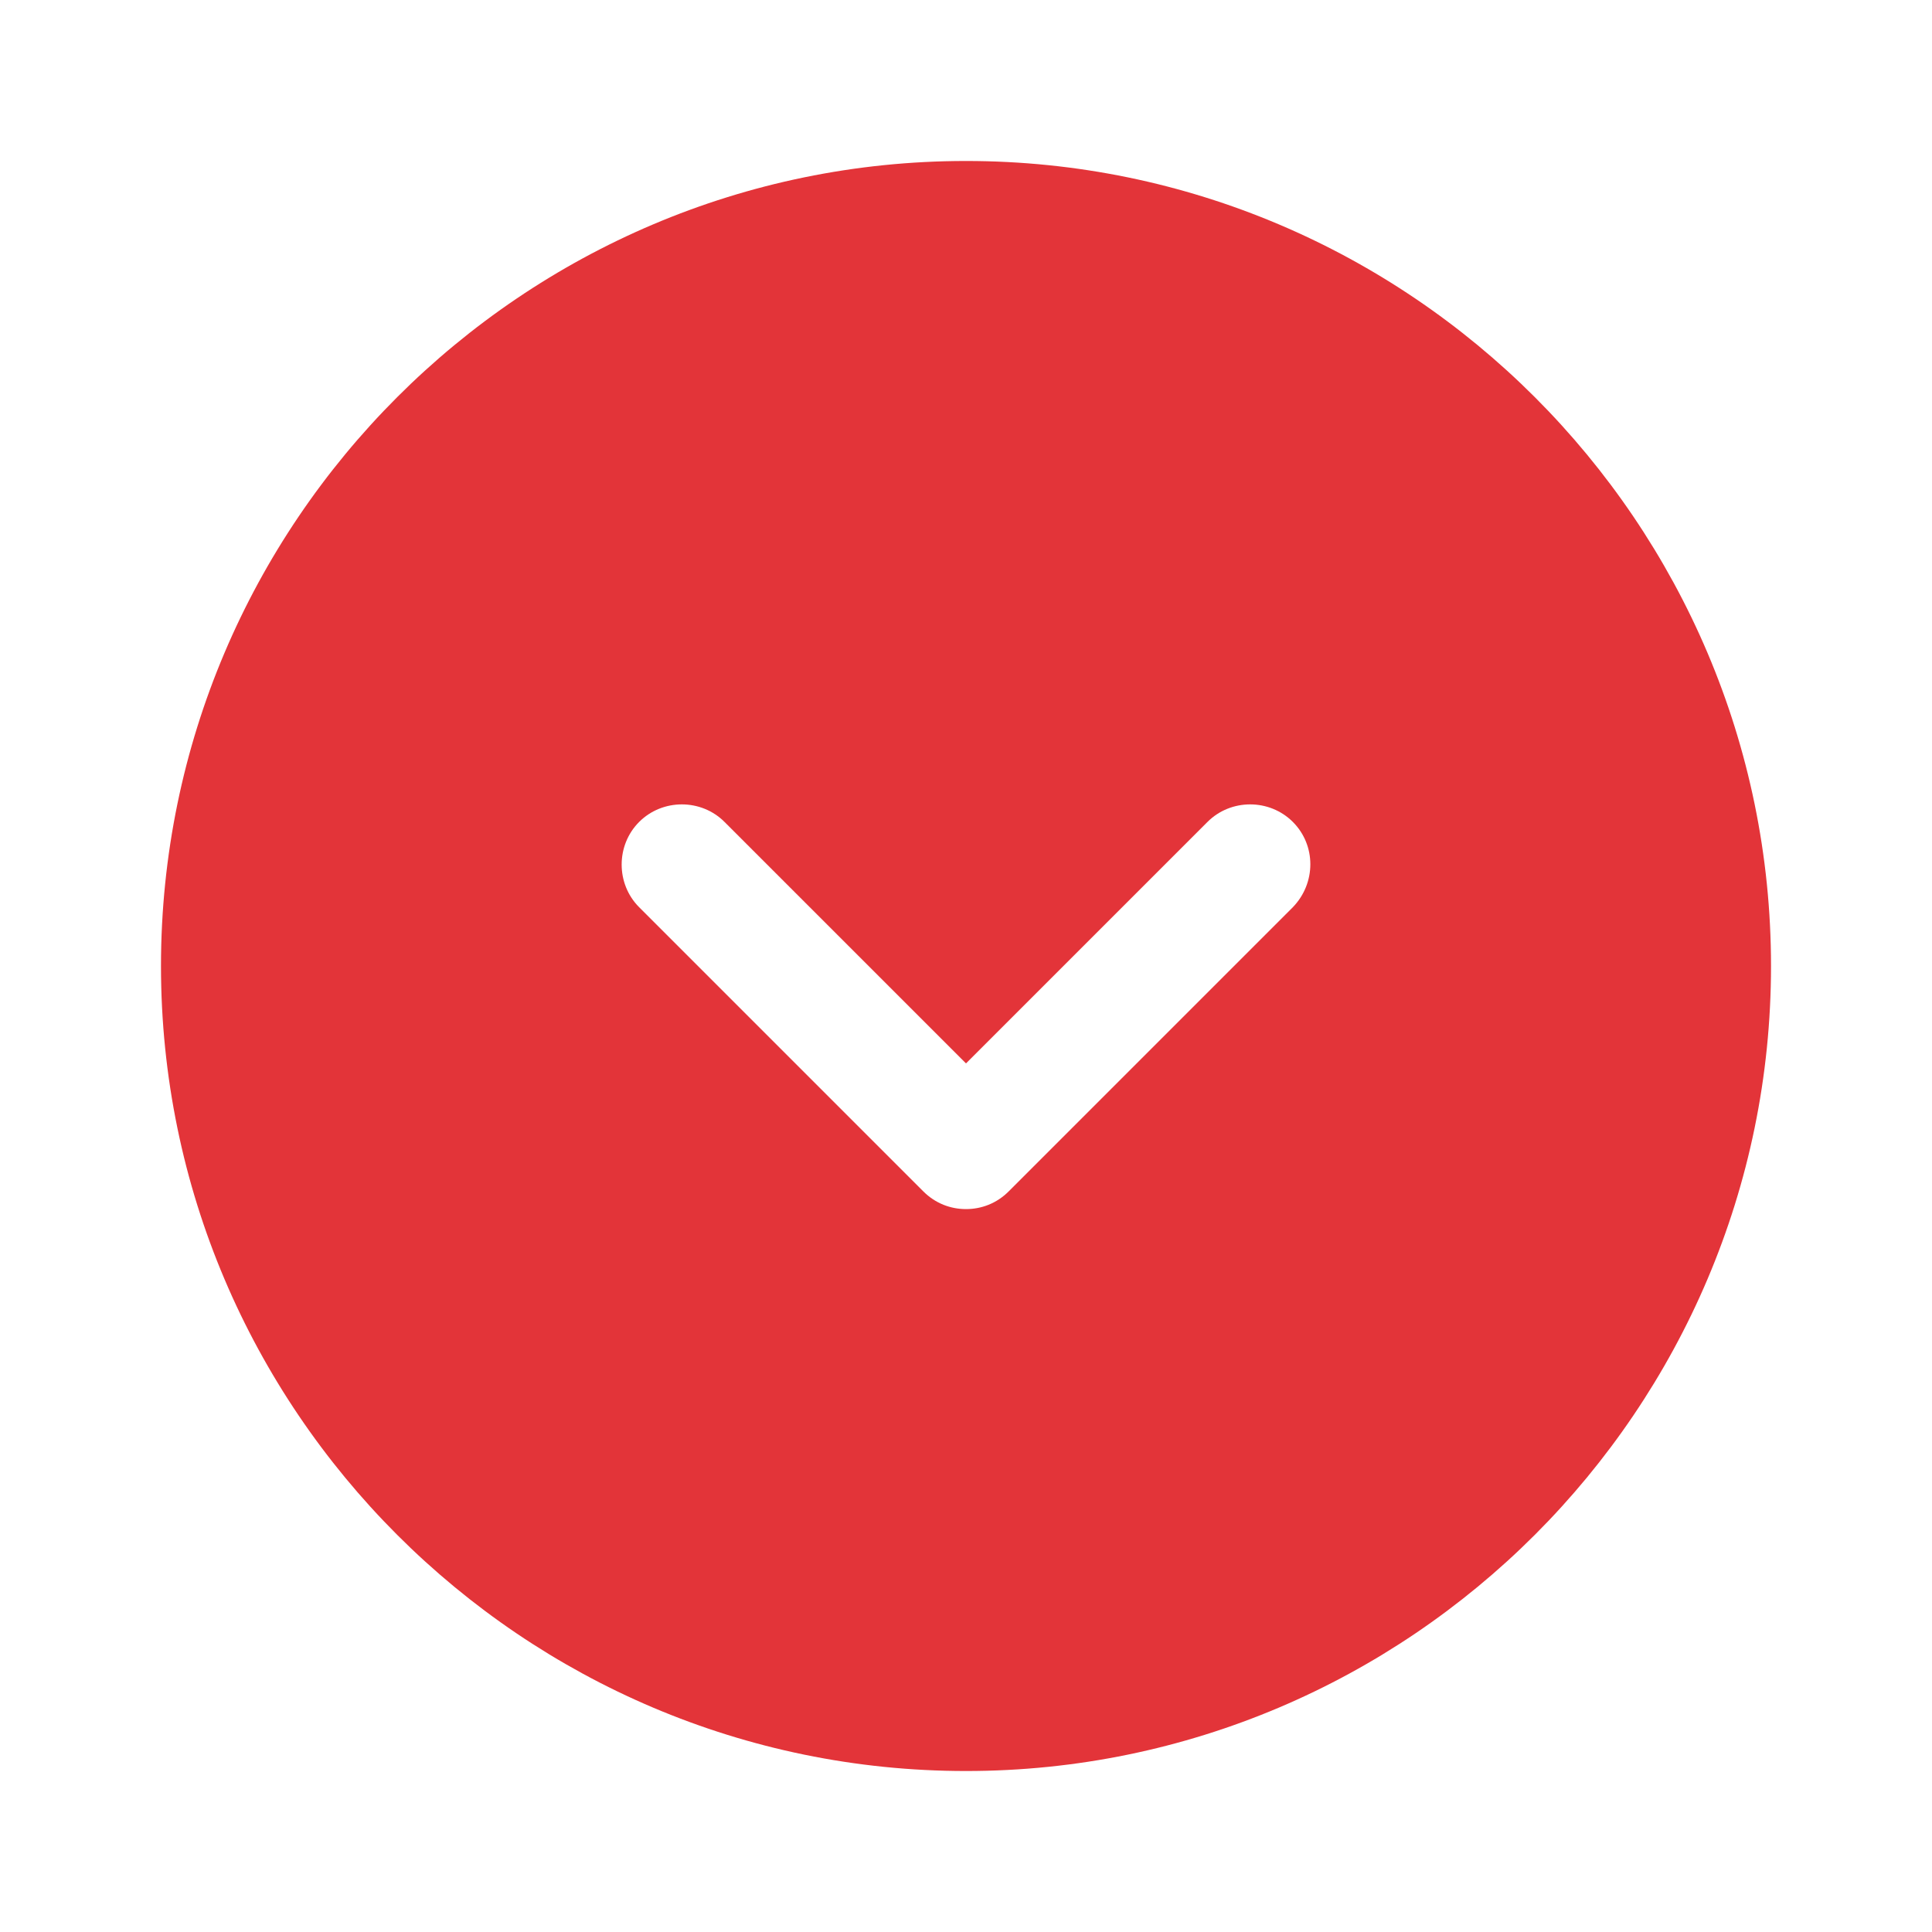 <svg width="40" height="40" viewBox="0 0 40 40" fill="none" xmlns="http://www.w3.org/2000/svg">
<path d="M20 3.333C10.817 3.333 3.333 10.817 3.333 20C3.333 29.183 10.817 36.667 20 36.667C29.183 36.667 36.667 29.183 36.667 20C36.667 10.817 29.183 3.333 20 3.333ZM26.767 18.783L20.883 24.667C20.633 24.917 20.317 25.033 20 25.033C19.683 25.033 19.367 24.917 19.117 24.667L13.233 18.783C12.75 18.3 12.75 17.5 13.233 17.017C13.717 16.533 14.517 16.533 15 17.017L20 22.017L25 17.017C25.483 16.533 26.283 16.533 26.767 17.017C27.25 17.5 27.25 18.283 26.767 18.783Z" fill="#E33439"/>
</svg>
